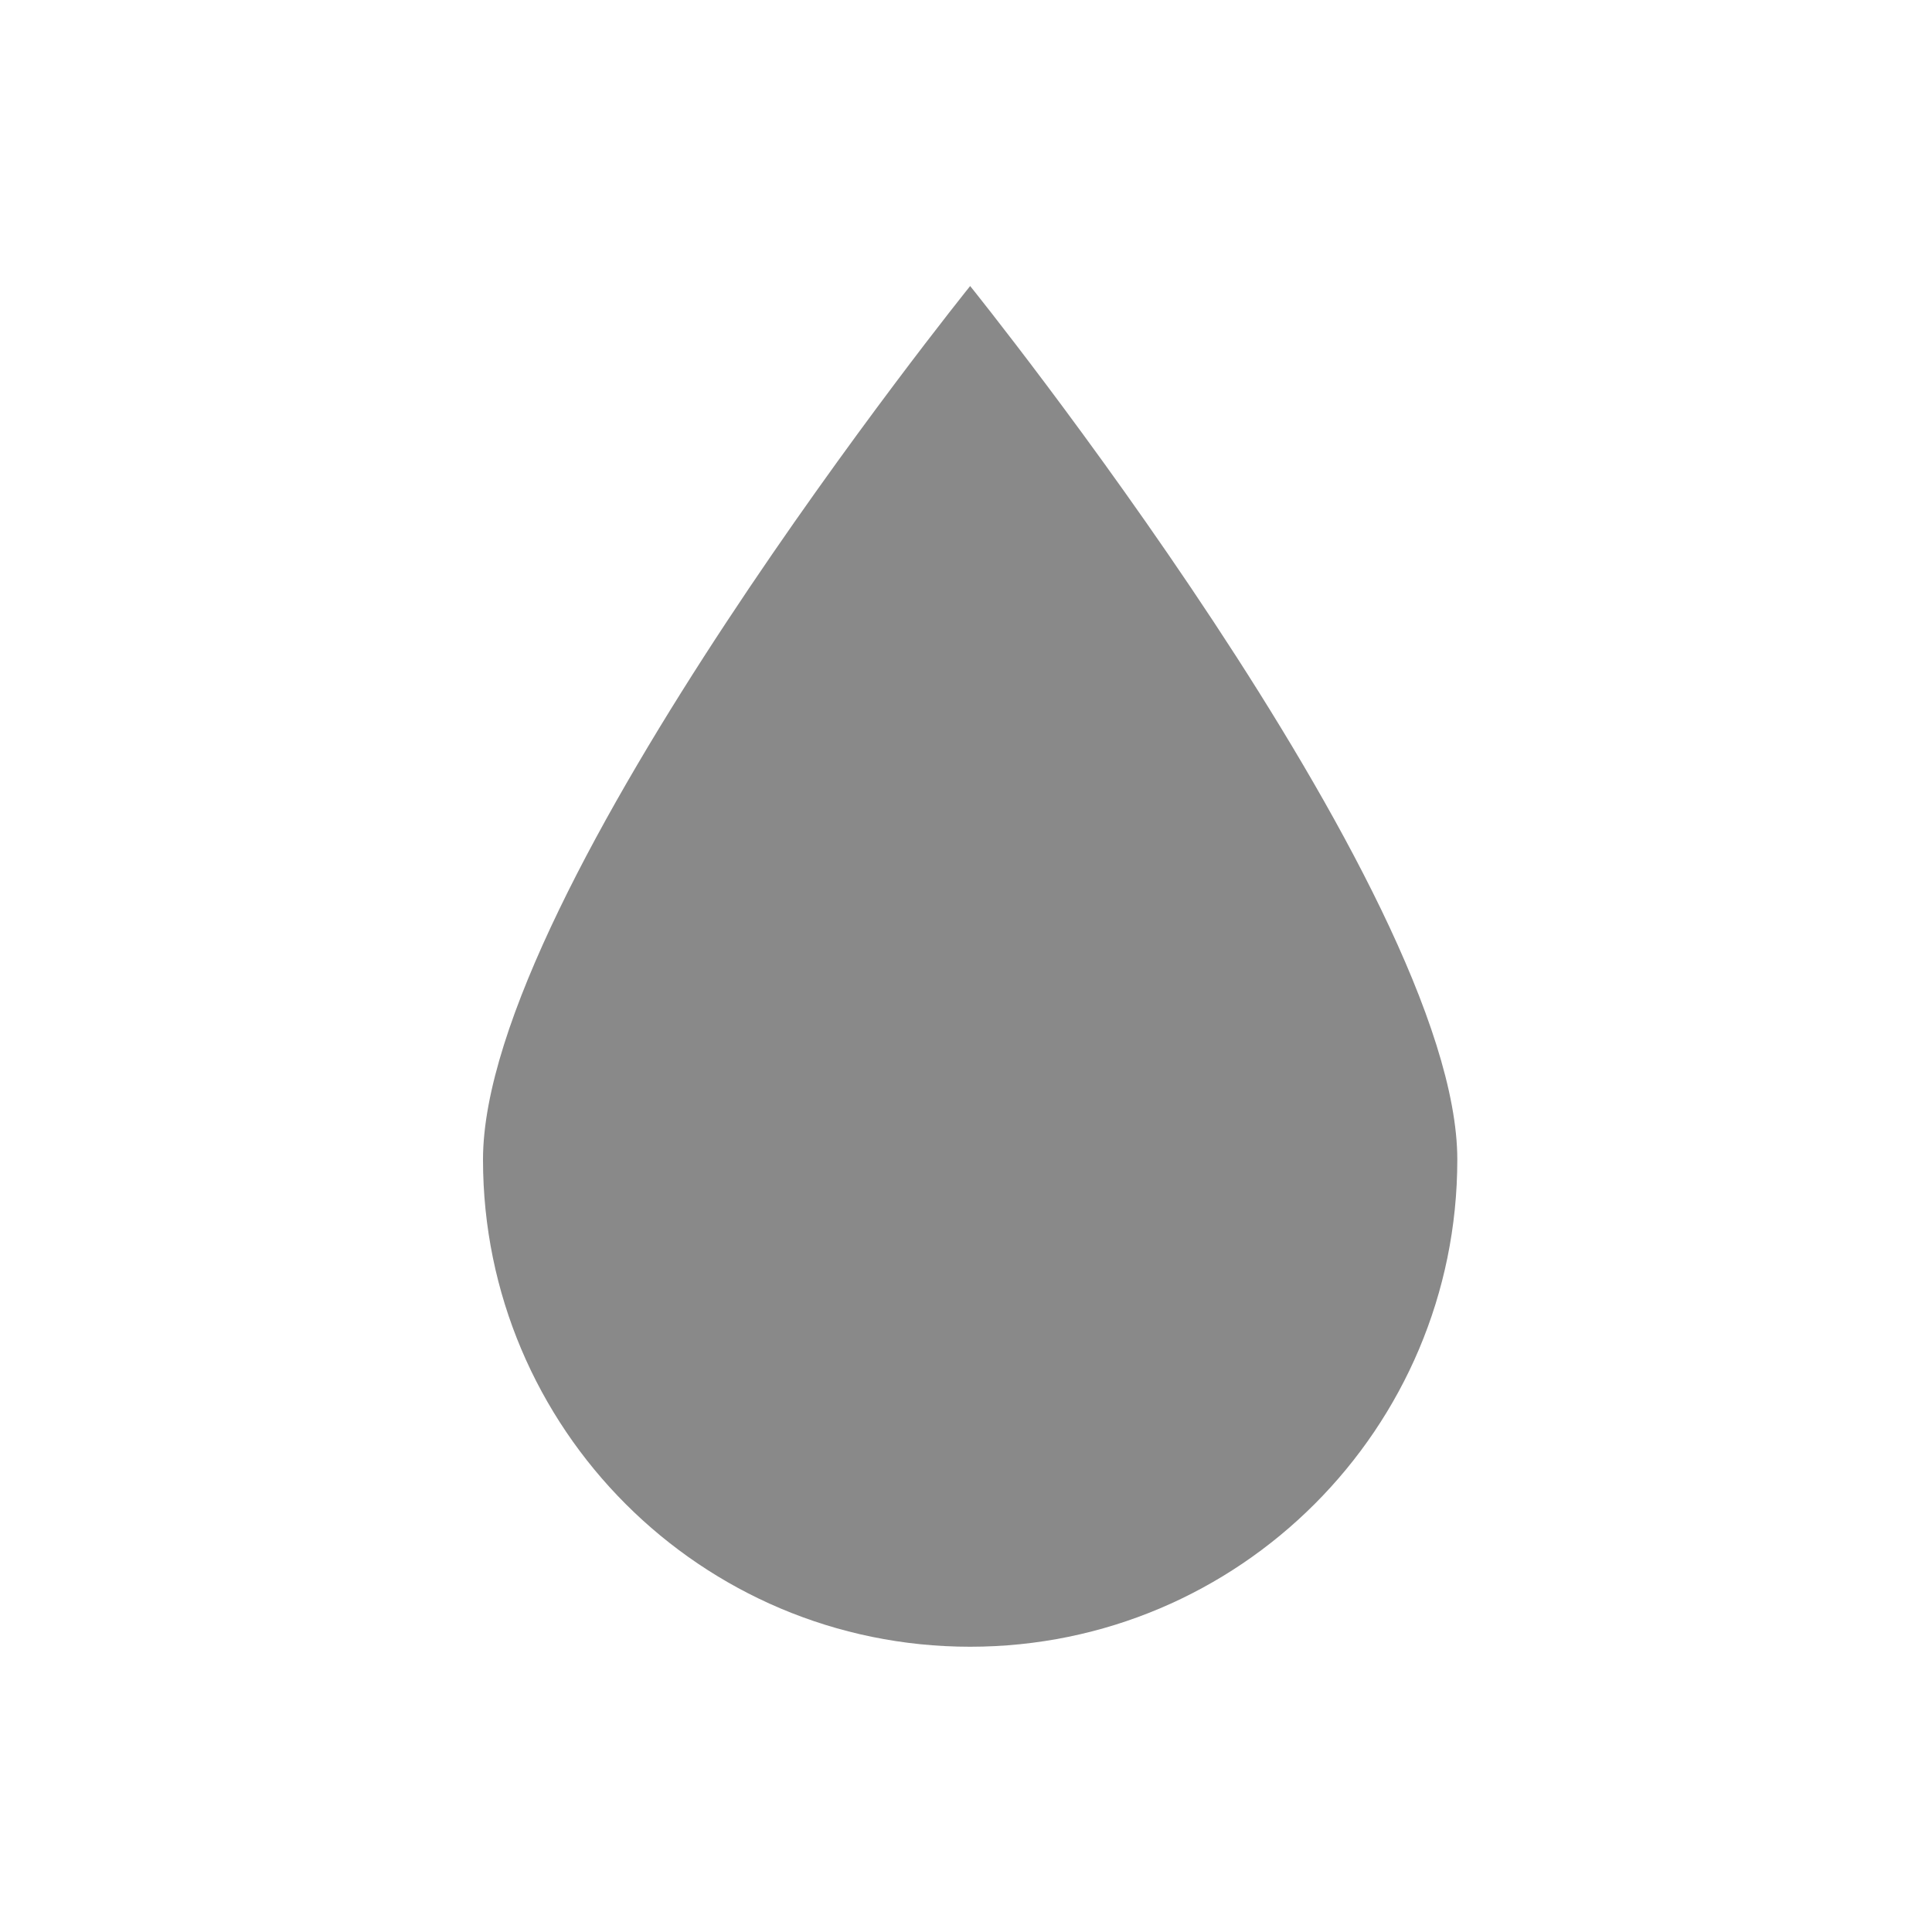 <svg xmlns="http://www.w3.org/2000/svg" xmlns:xlink="http://www.w3.org/1999/xlink" id="图层_1" x="0" y="0" enable-background="new 0 0 20 20" version="1.1" viewBox="0 0 20 20" xml:space="preserve"><path fill="#898989" d="M15.086,12.004c0,2.785-2.258,5.043-5.043,5.043S5,14.789,5,12.004s5.043-9.043,5.043-9.043	S15.086,9.219,15.086,12.004z"/></svg>